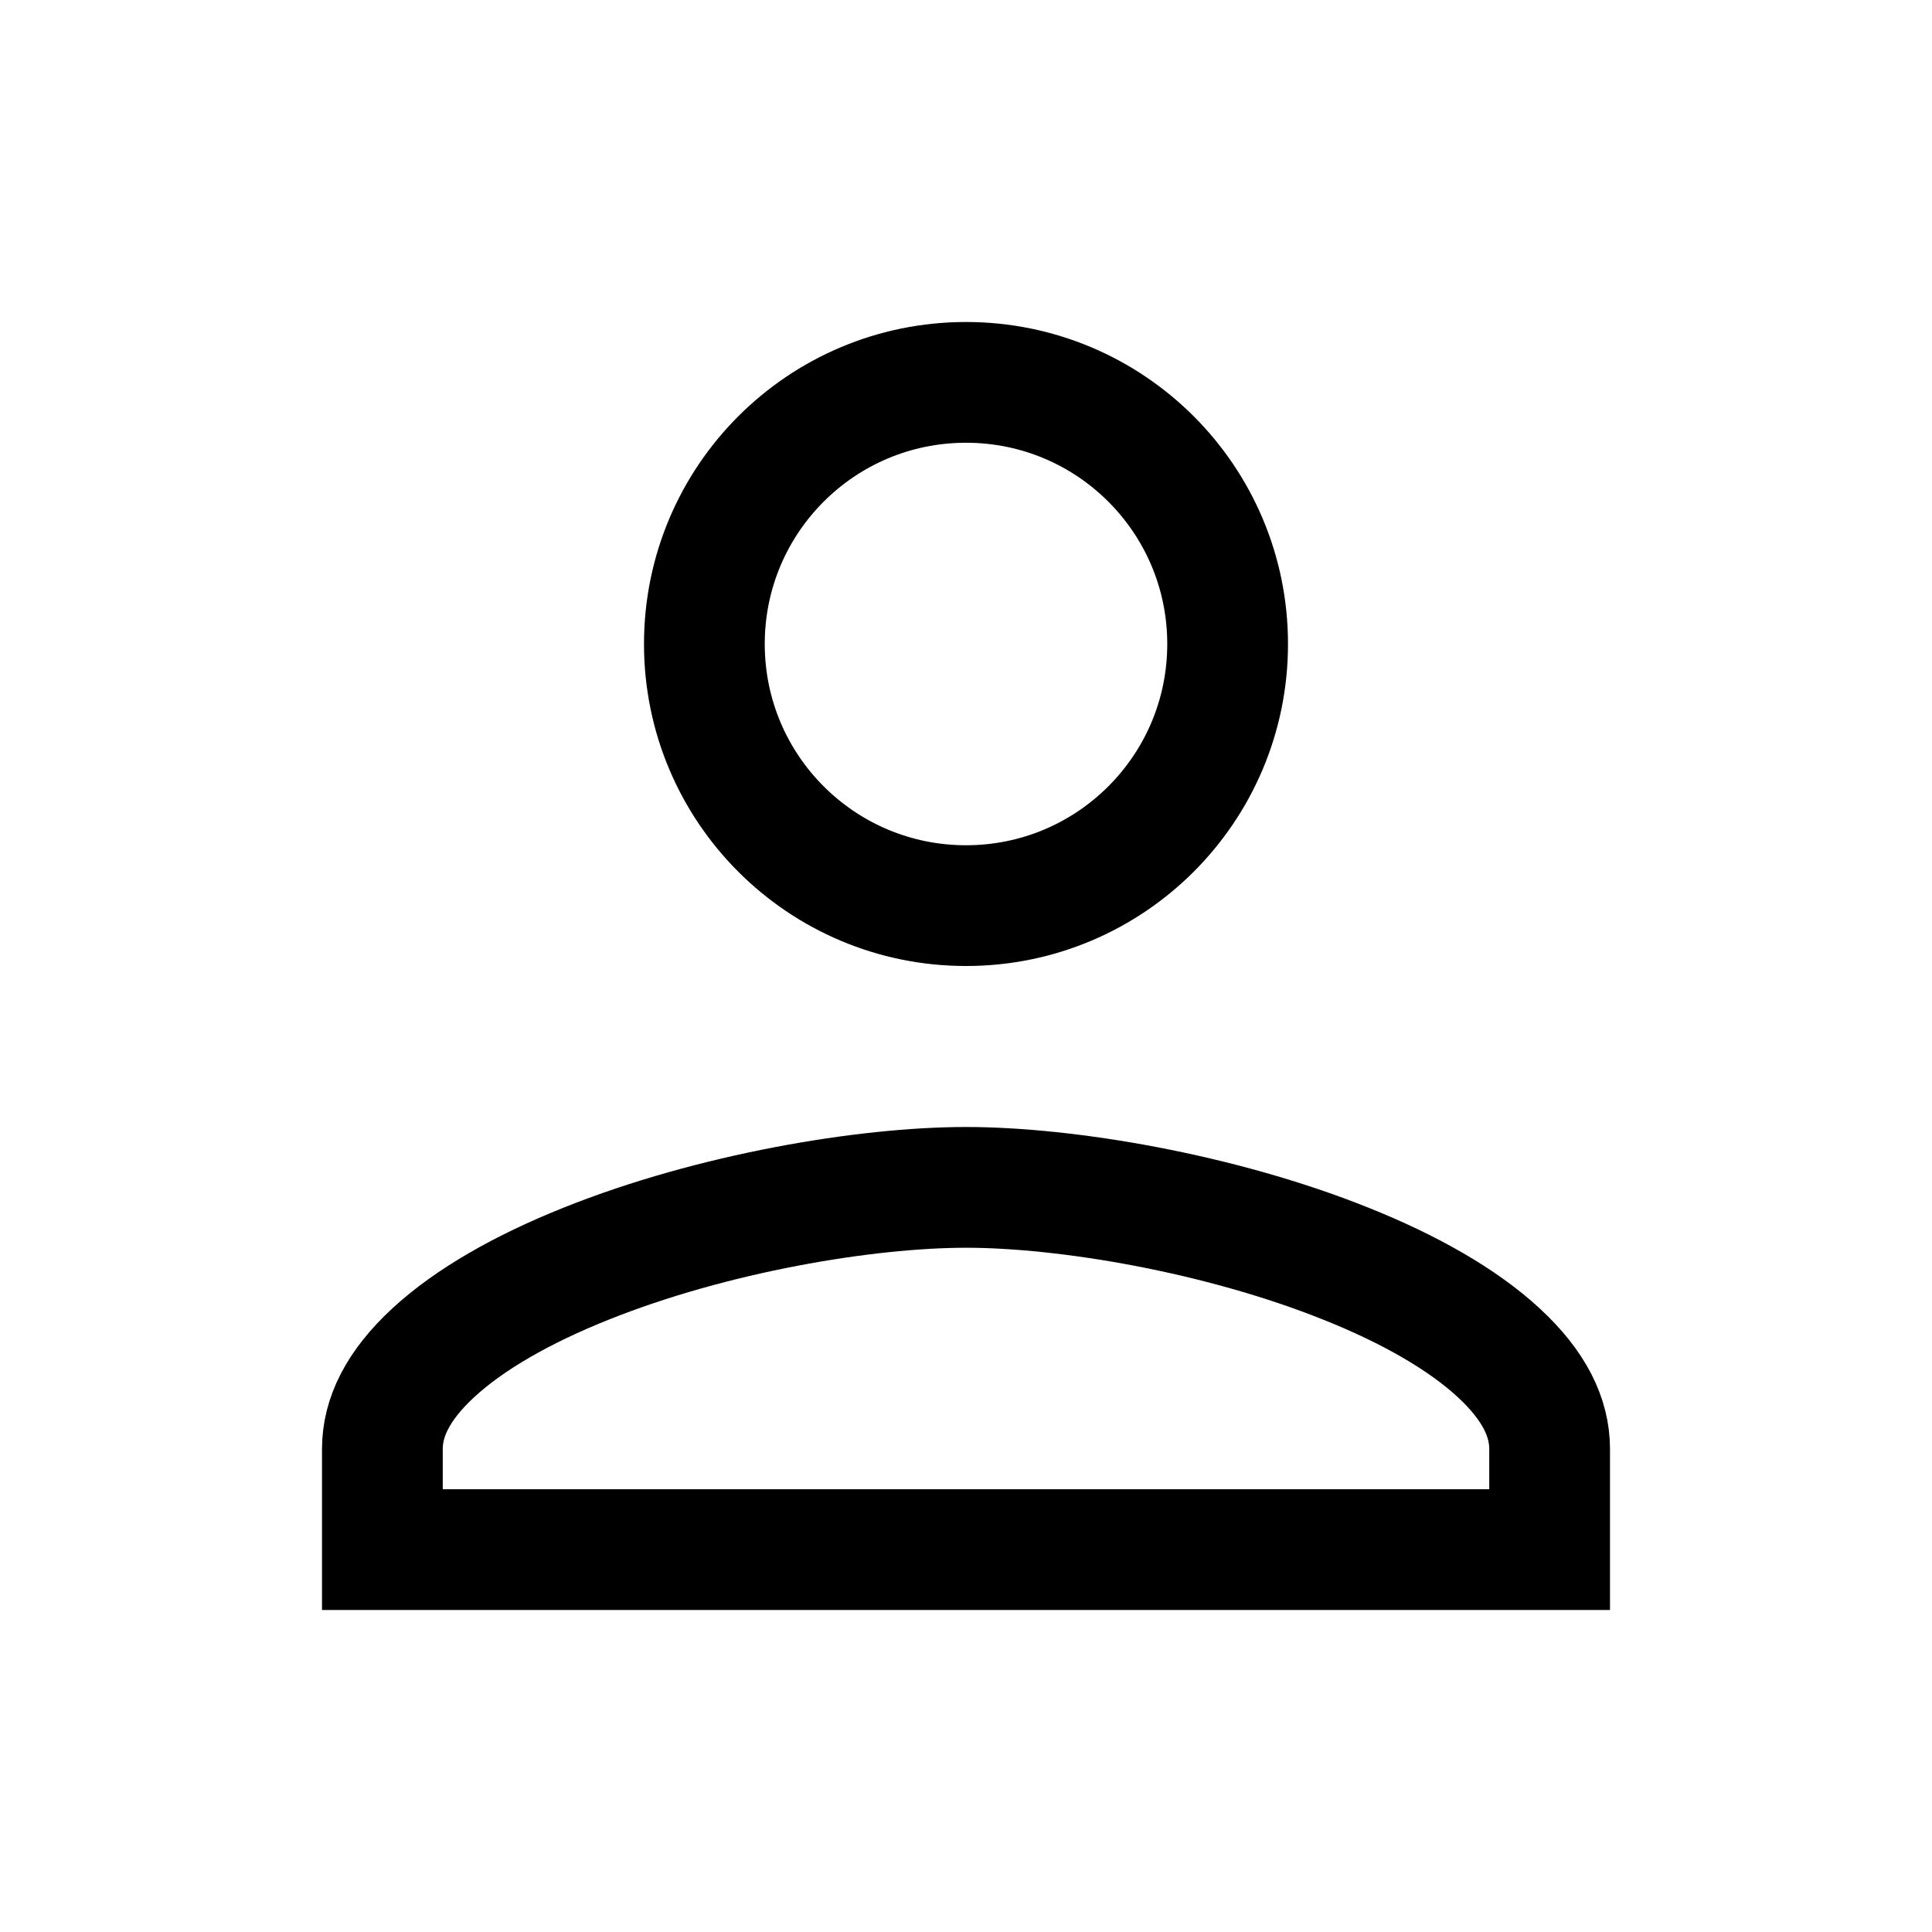 <svg width="24" height="24" viewBox="0 0 24 24" fill="none" xmlns="http://www.w3.org/2000/svg">
<path d="M15.25 8C15.25 9.796 13.796 11.25 12 11.25C10.204 11.25 8.75 9.796 8.75 8C8.75 6.204 10.204 4.75 12 4.75C13.796 4.75 15.25 6.204 15.25 8ZM4.75 18C4.75 17.61 4.939 17.214 5.383 16.804C5.832 16.389 6.49 16.014 7.278 15.699C8.854 15.067 10.759 14.75 12 14.75C13.241 14.75 15.146 15.067 16.722 15.699C17.51 16.014 18.168 16.389 18.617 16.804C19.061 17.214 19.25 17.61 19.25 18V19.25H4.75V18Z" stroke="black" stroke-width="1.5"/>
</svg>
